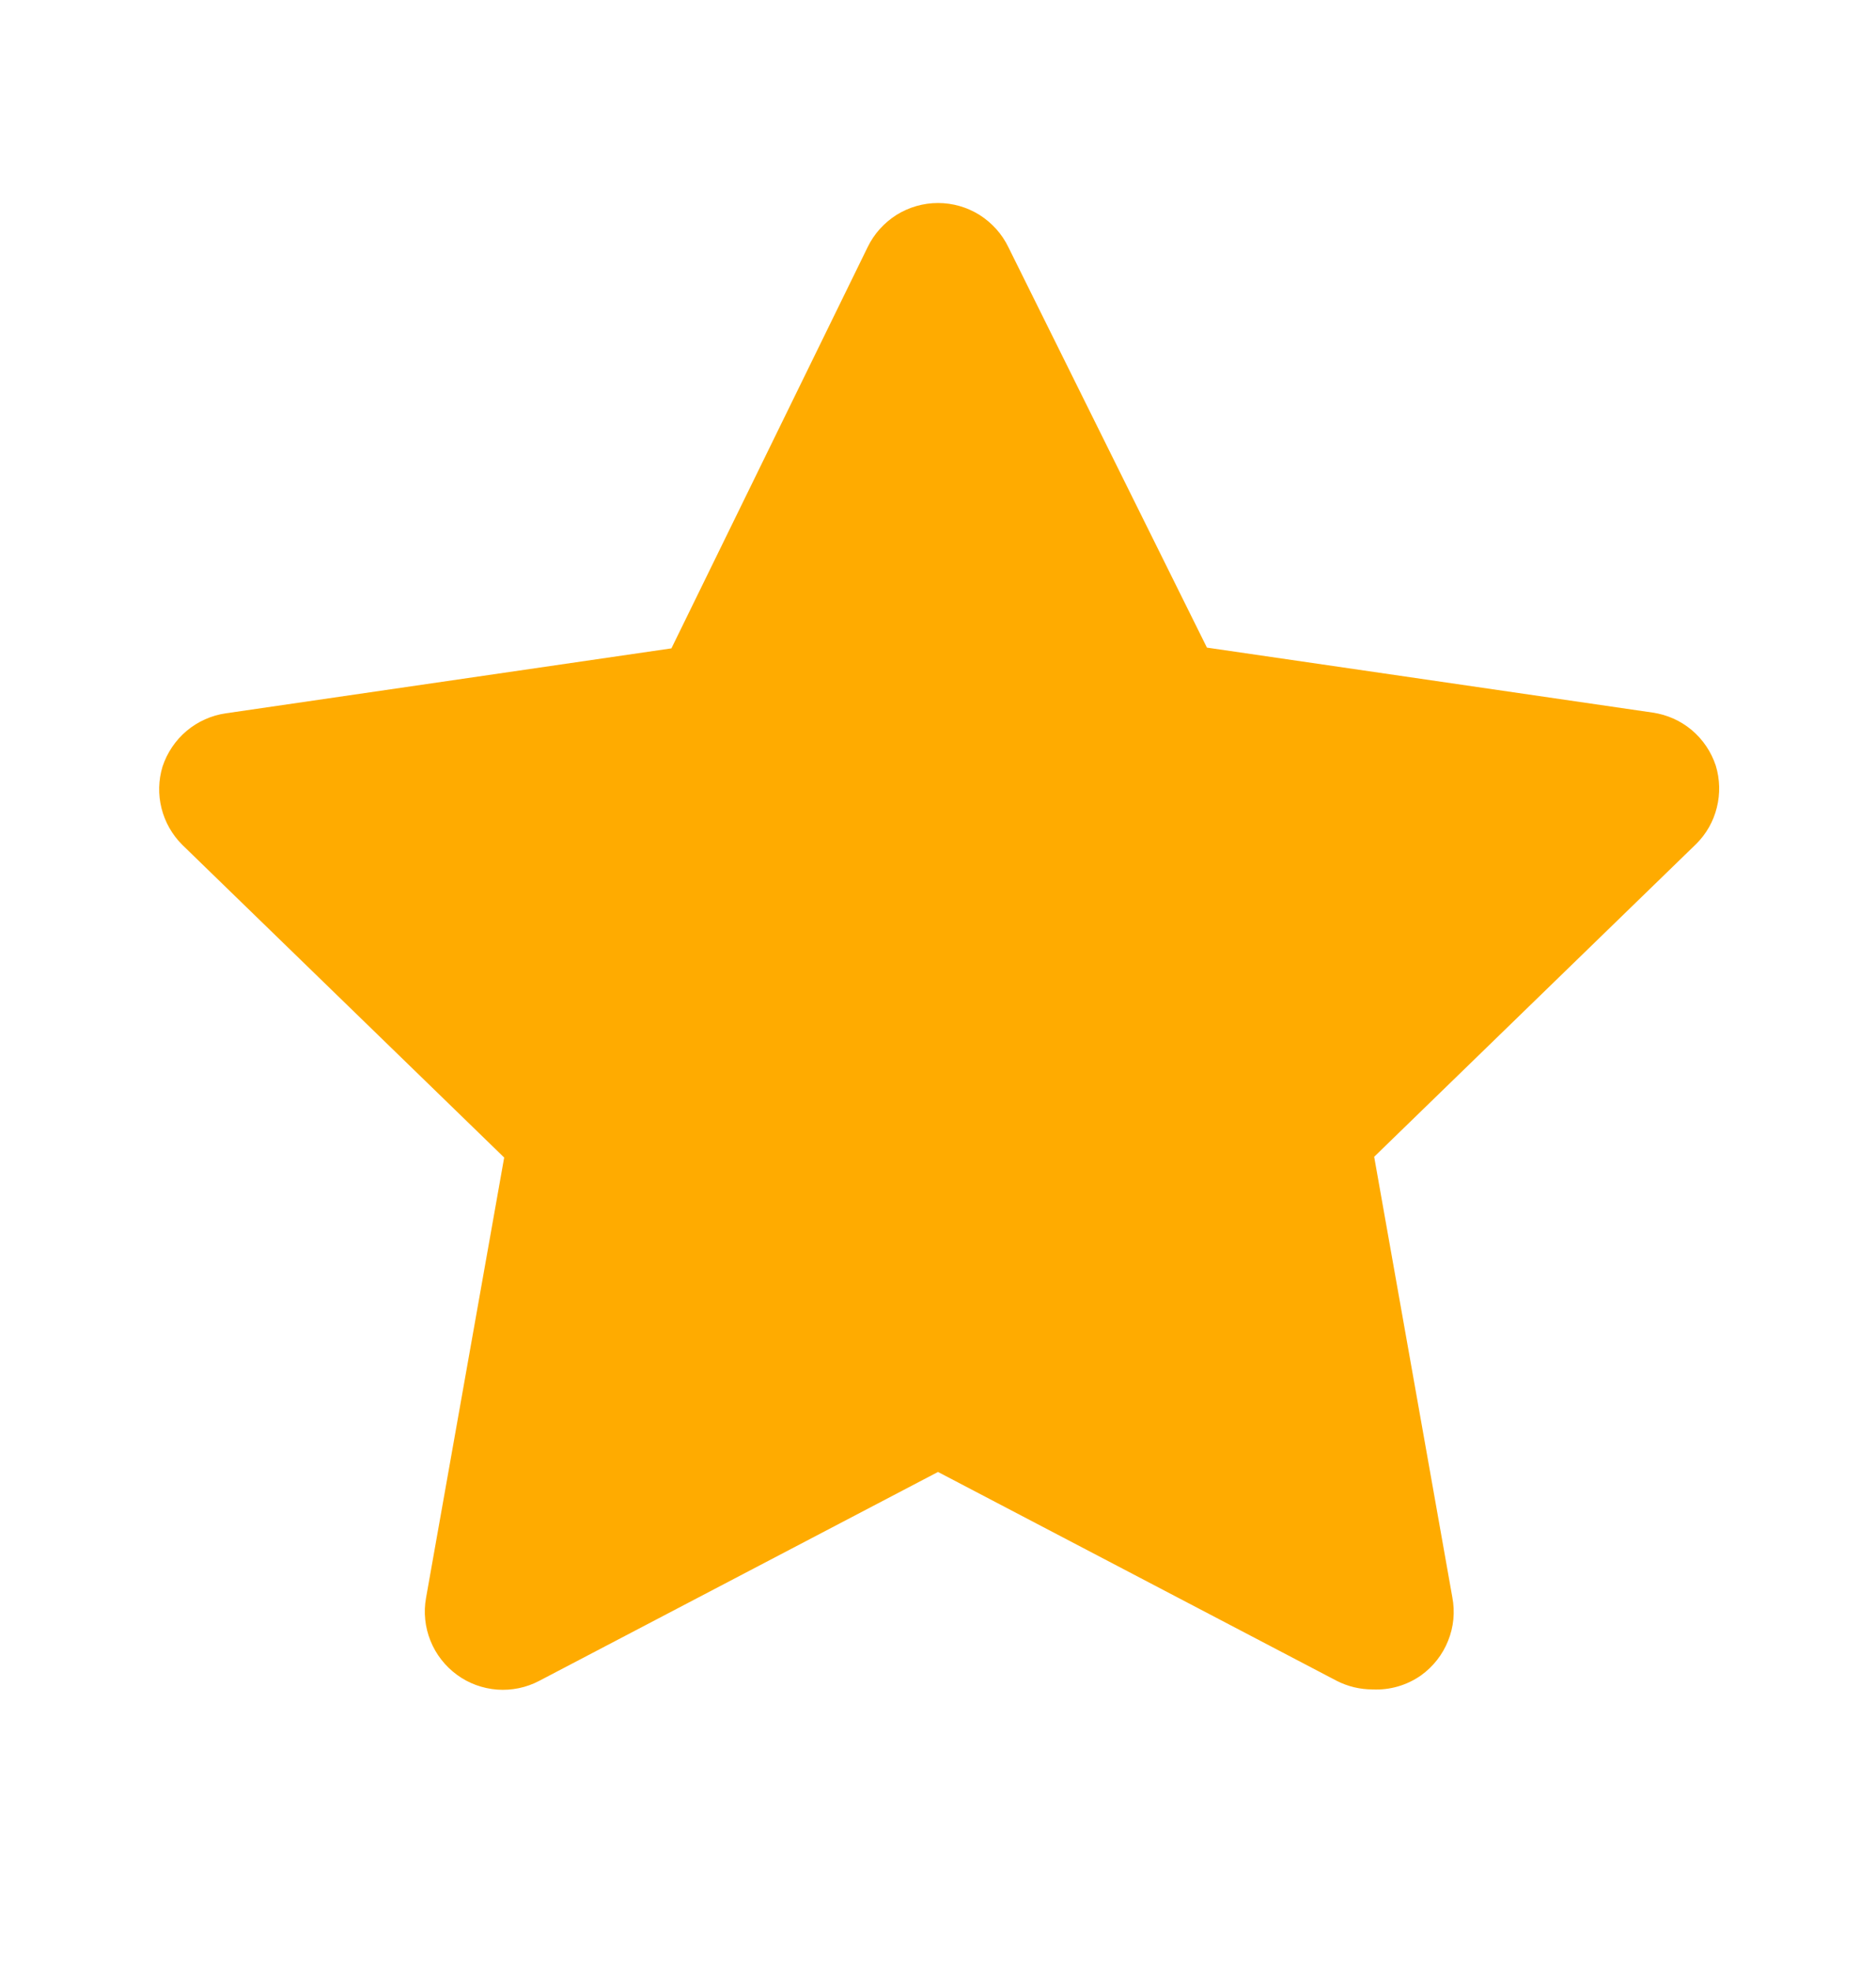 <svg width="20" height="21" viewBox="0 0 20 21" fill="none" xmlns="http://www.w3.org/2000/svg">
<path d="M14.633 18C14.5 18 14.369 17.969 14.25 17.908L10 15.683L5.75 17.908C5.612 17.981 5.456 18.013 5.301 18.002C5.145 17.99 4.996 17.936 4.87 17.843C4.745 17.751 4.647 17.626 4.589 17.481C4.531 17.337 4.514 17.178 4.542 17.025L5.375 12.333L1.942 9C1.835 8.893 1.759 8.759 1.722 8.612C1.685 8.465 1.689 8.311 1.733 8.167C1.782 8.019 1.871 7.887 1.99 7.787C2.109 7.687 2.254 7.622 2.408 7.6L7.158 6.908L9.25 2.633C9.318 2.492 9.425 2.374 9.557 2.29C9.69 2.207 9.844 2.163 10 2.163C10.157 2.163 10.31 2.207 10.443 2.29C10.575 2.374 10.682 2.492 10.75 2.633L12.867 6.9L17.617 7.592C17.771 7.614 17.916 7.678 18.035 7.778C18.155 7.879 18.243 8.01 18.292 8.158C18.336 8.303 18.34 8.457 18.303 8.604C18.267 8.751 18.191 8.885 18.083 8.992L14.65 12.325L15.483 17.017C15.513 17.173 15.498 17.334 15.438 17.482C15.379 17.63 15.279 17.757 15.15 17.85C14.999 17.956 14.817 18.009 14.633 18Z" fill="#FFAB00"/>
</svg>
